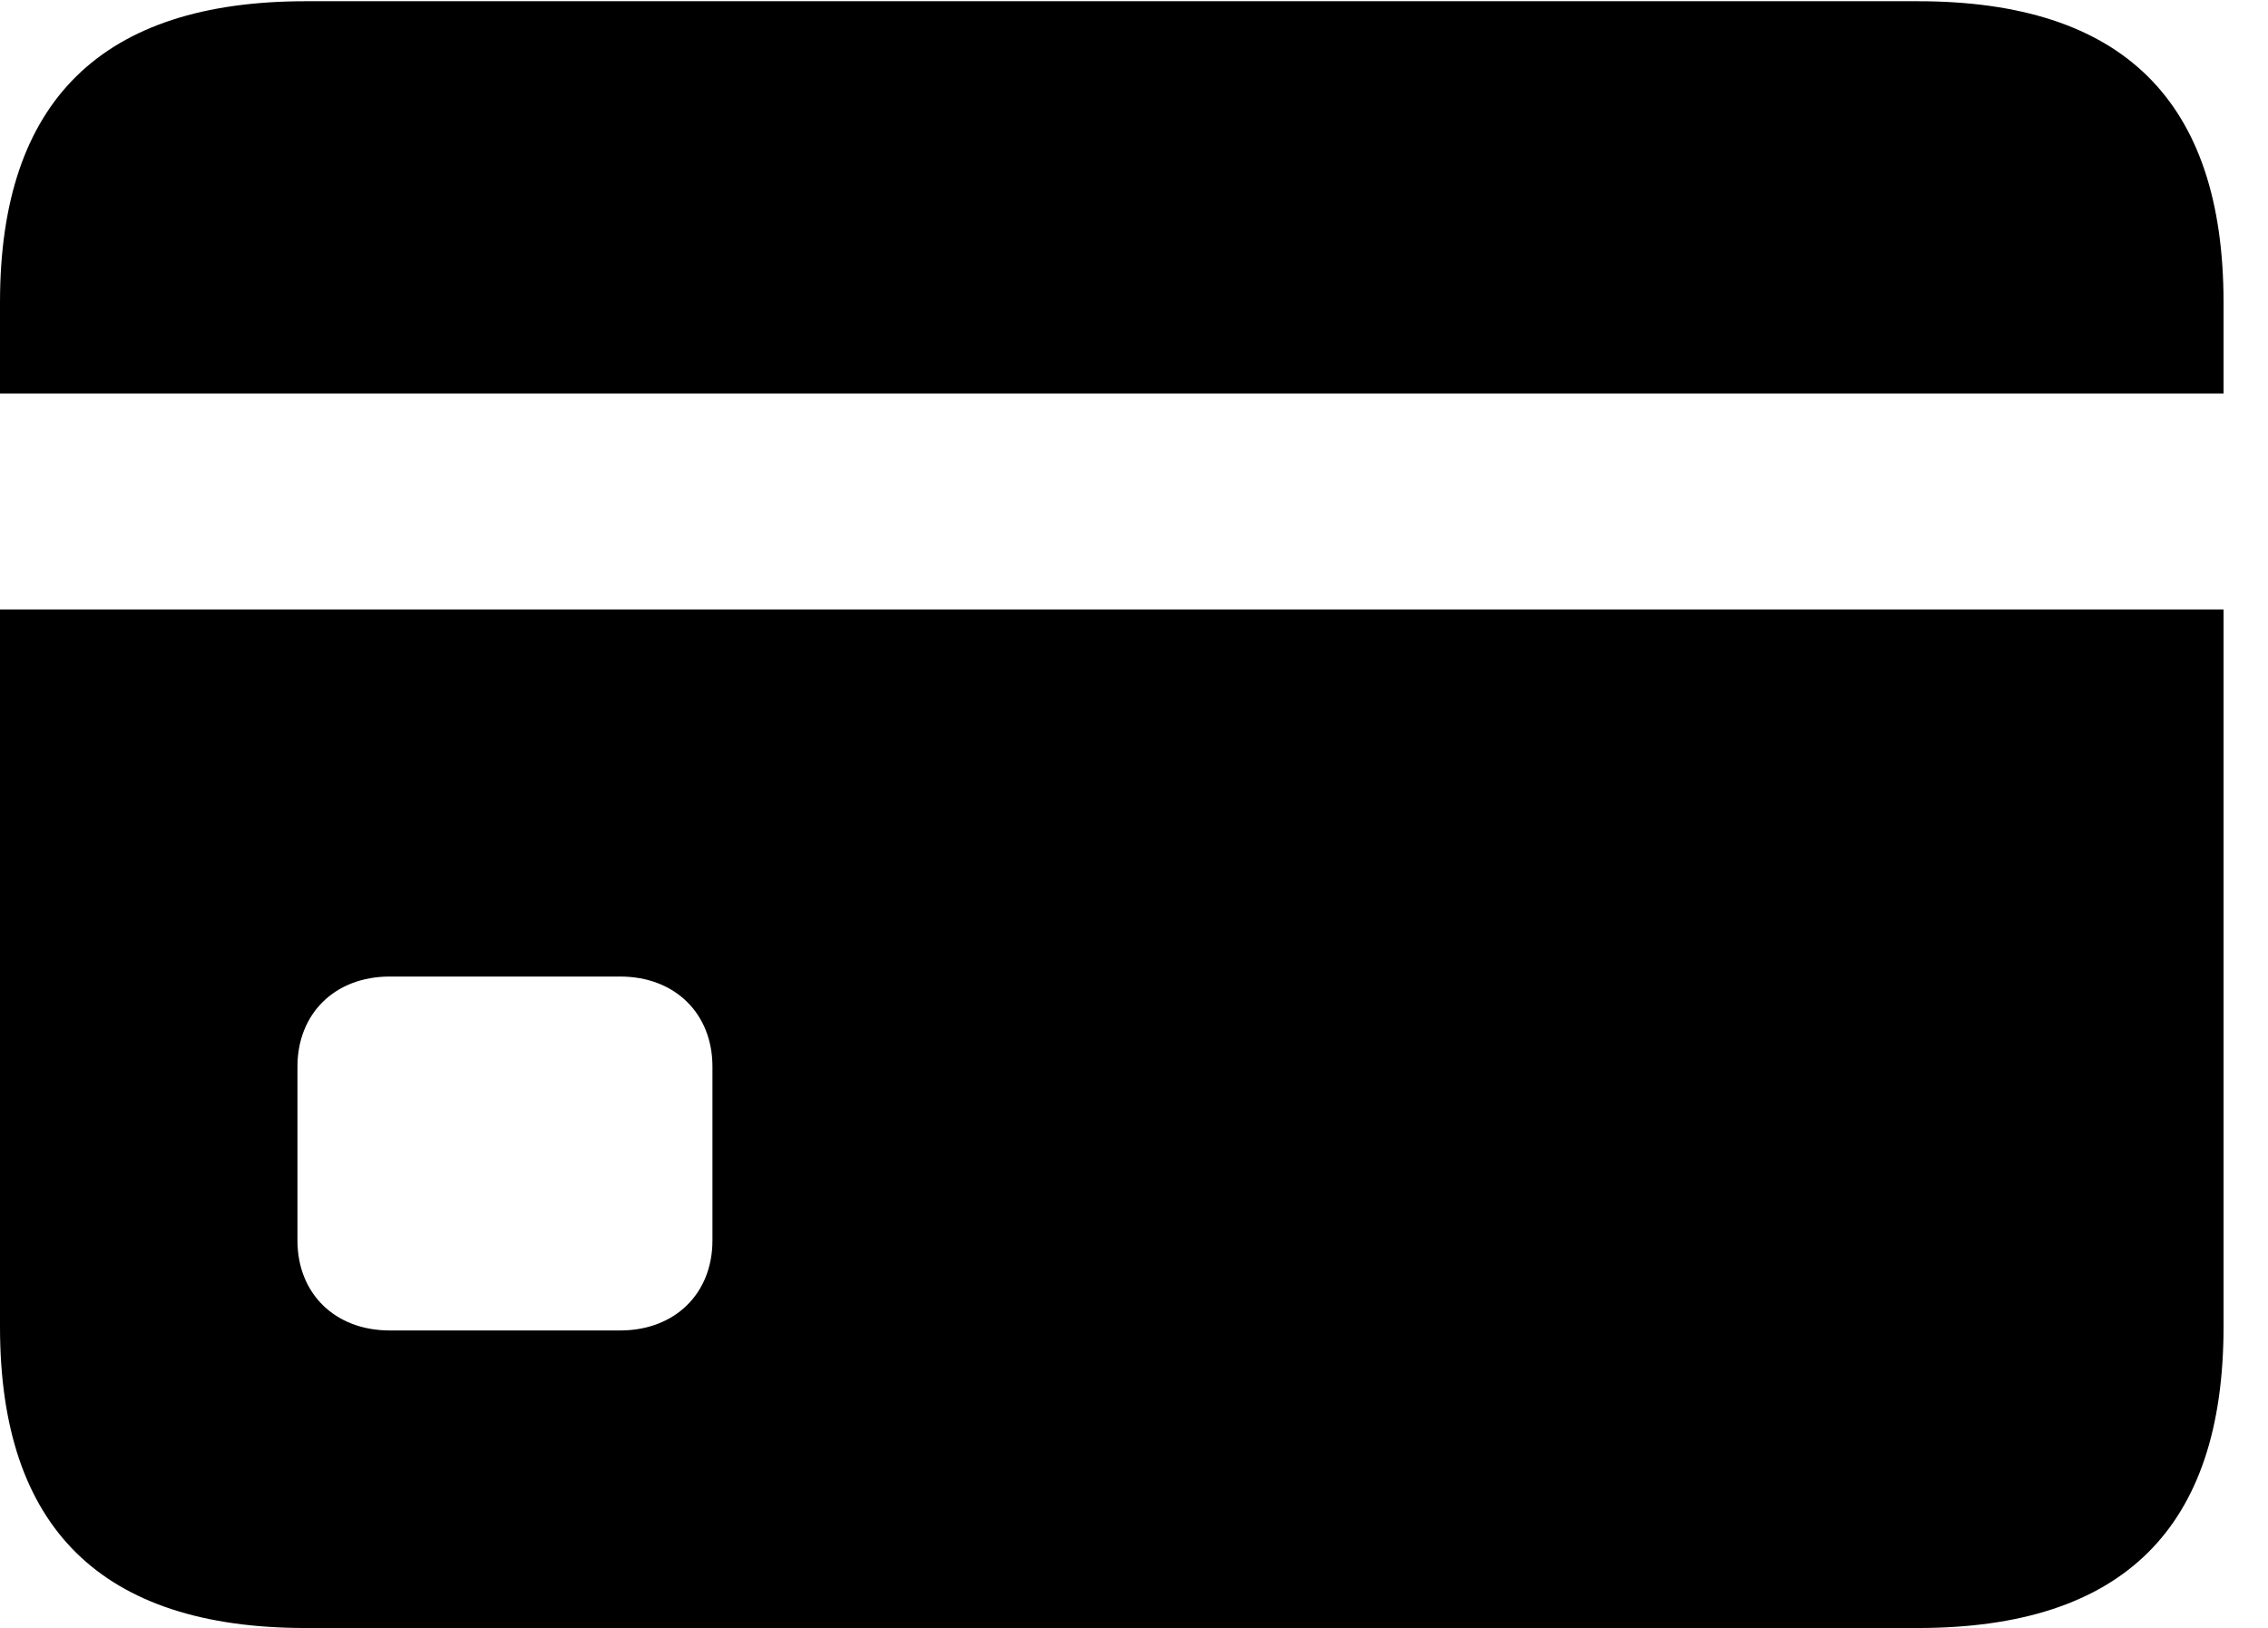 <svg version="1.1" xmlns="http://www.w3.org/2000/svg" xmlns:xlink="http://www.w3.org/1999/xlink" width="18.467" height="13.252" viewBox="0 0 18.467 13.252">
 <g>
  <rect height="13.252" opacity="0" width="18.467" x="0" y="0"/>
  <path d="M3.174 10.83C2.725 10.83 2.422 10.527 2.422 10.098L2.422 8.682C2.422 8.252 2.725 7.949 3.174 7.949L5.049 7.949C5.498 7.949 5.801 8.252 5.801 8.682L5.801 10.098C5.801 10.527 5.498 10.83 5.049 10.83ZM0 4.961L0 3.203L18.105 3.203L18.105 4.961ZM2.49 13.252L15.615 13.252C17.285 13.252 18.105 12.441 18.105 10.801L18.105 2.461C18.105 0.82 17.285 0.01 15.615 0.01L2.49 0.01C0.83 0.01 0 0.82 0 2.461L0 10.801C0 12.441 0.83 13.252 2.49 13.252Z" fill="currentColor"/>
 </g>
</svg>
